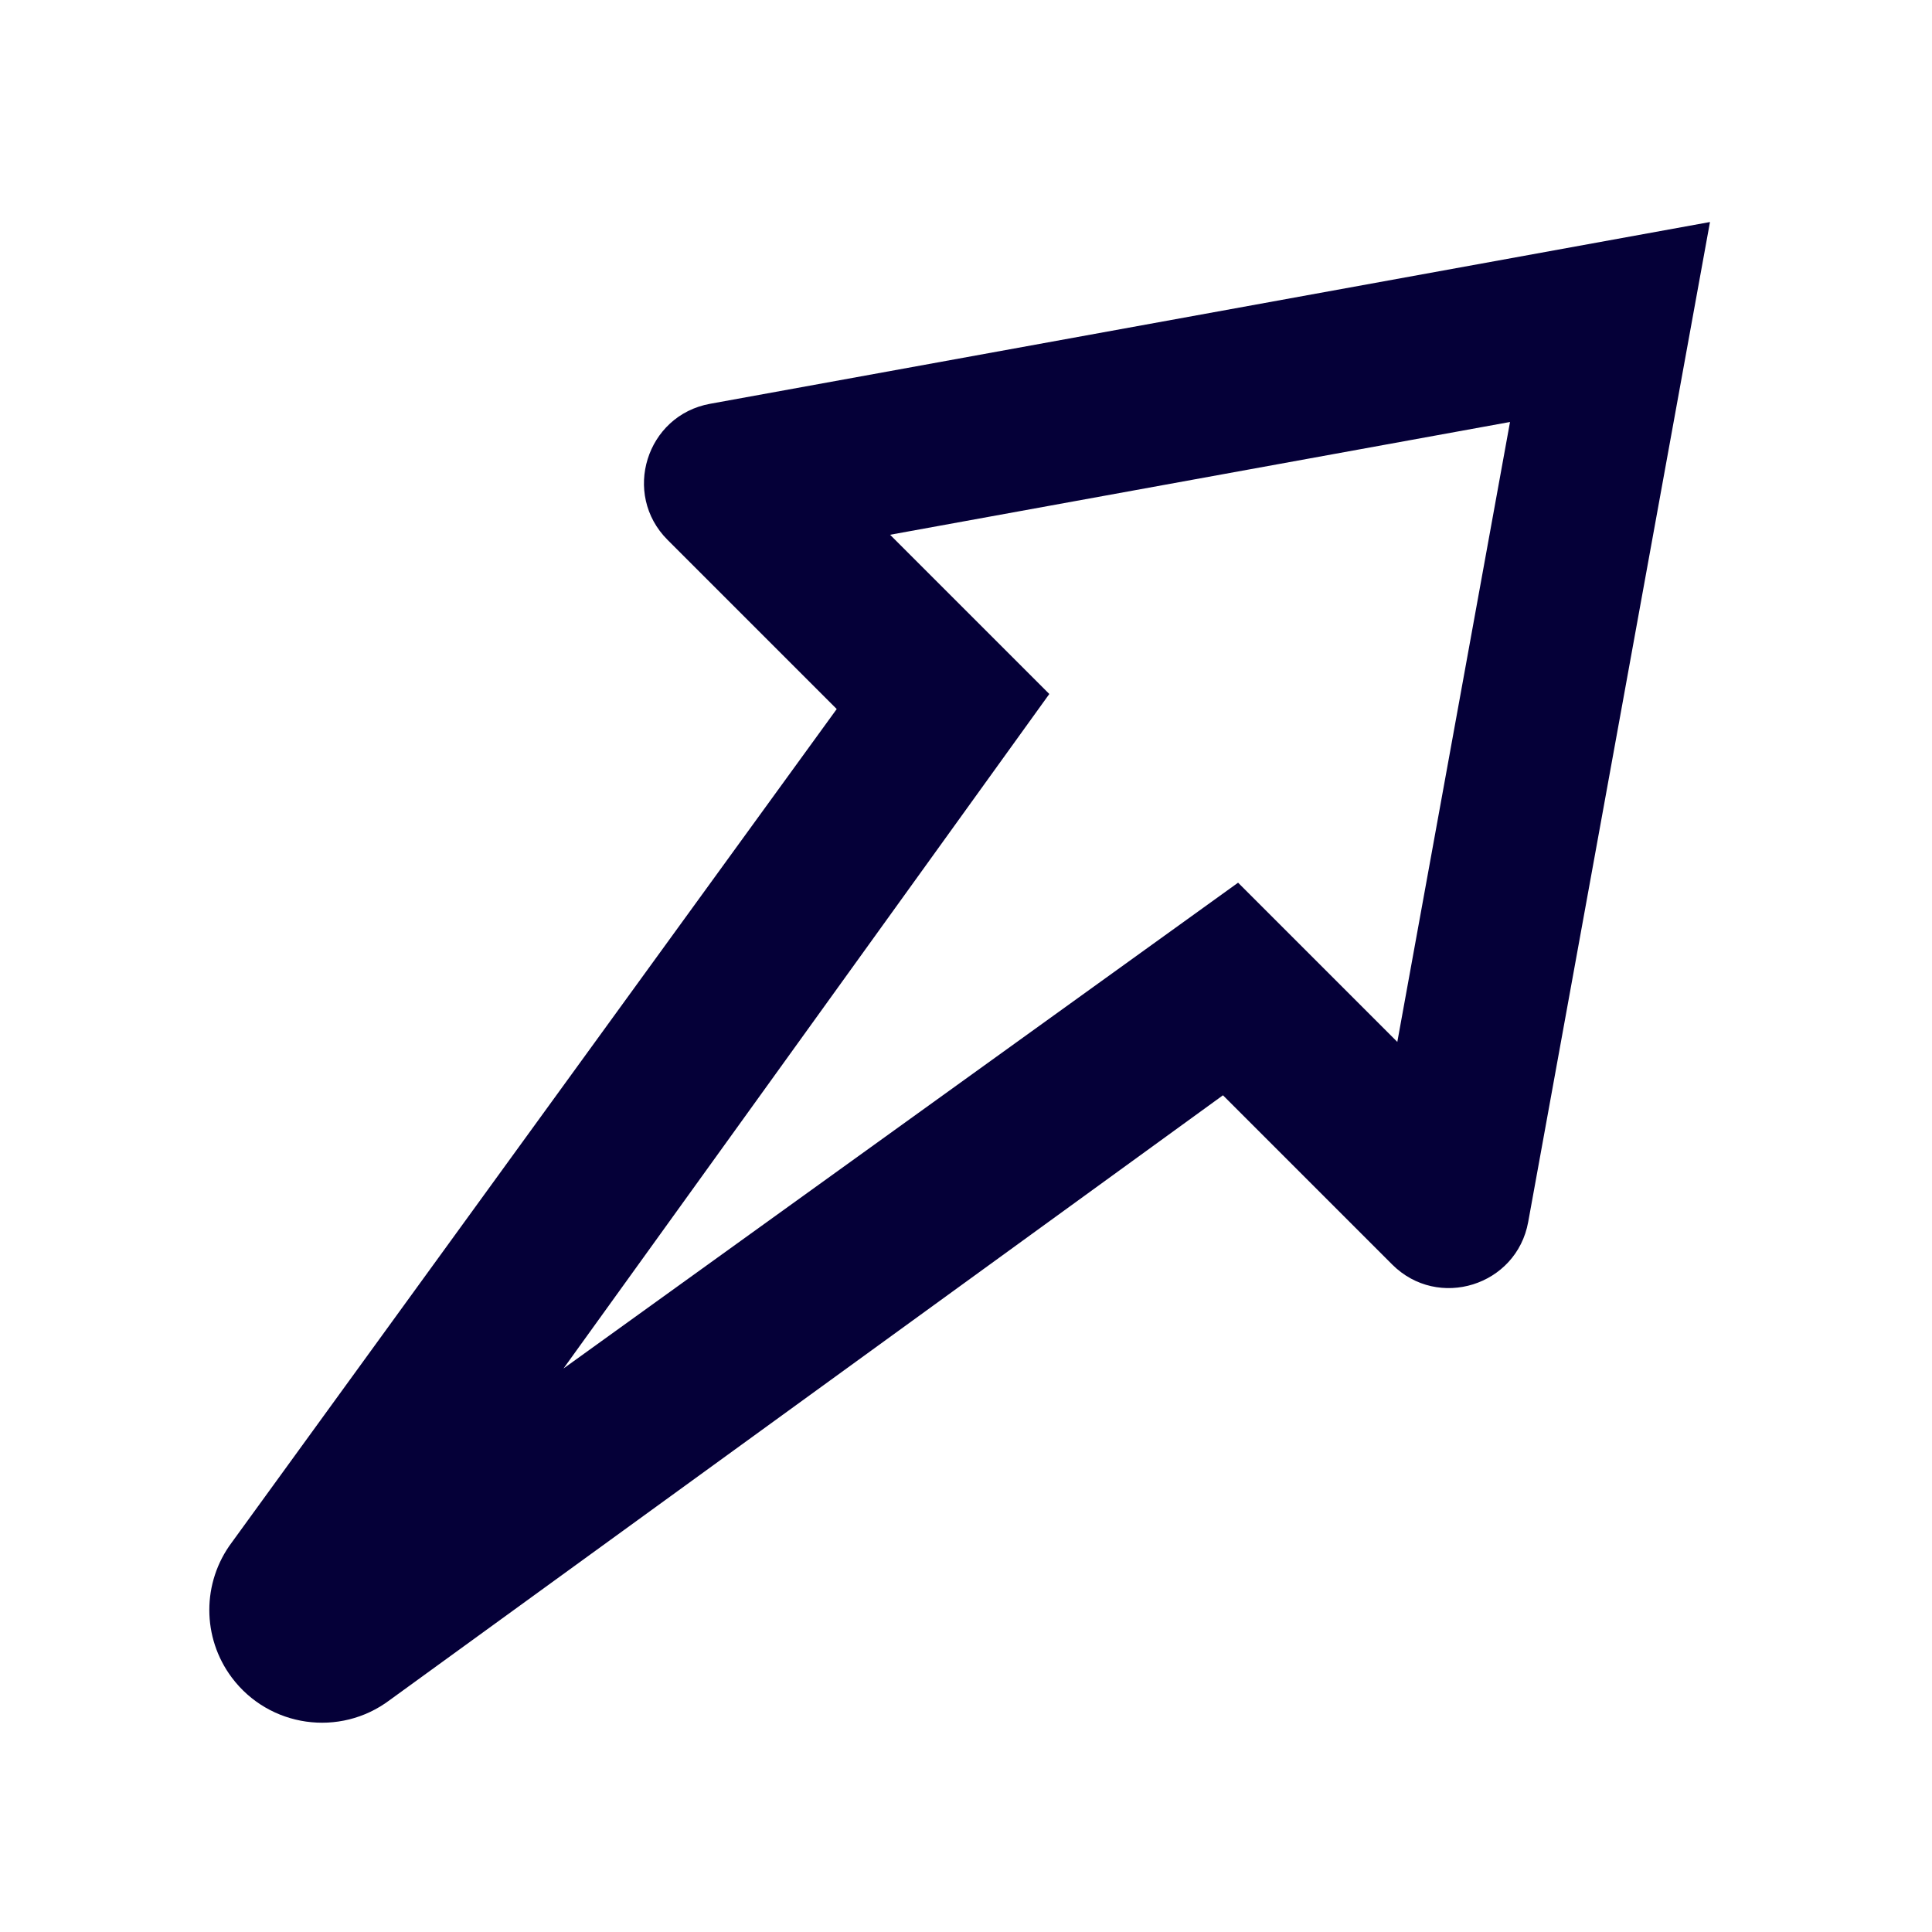 <svg width="24" height="24" viewBox="0 0 24 24" fill="none" xmlns="http://www.w3.org/2000/svg">
    <path fill-rule="evenodd" clip-rule="evenodd" d="M4.84 21.12L15.192 13.606L17.293 15.707C17.863 16.278 18.84 15.973 18.984 15.179L21.242 2.758L8.821 5.016C8.028 5.16 7.723 6.137 8.293 6.707L10.394 8.808L2.88 19.16C2.507 19.658 2.507 20.342 2.88 20.84C3.344 21.459 4.222 21.584 4.84 21.12ZM17.358 12.943L15.38 10.965L7 17L13.035 8.621L11.057 6.643L18.758 5.242L17.358 12.943Z" fill="#050038"/>
</svg>
